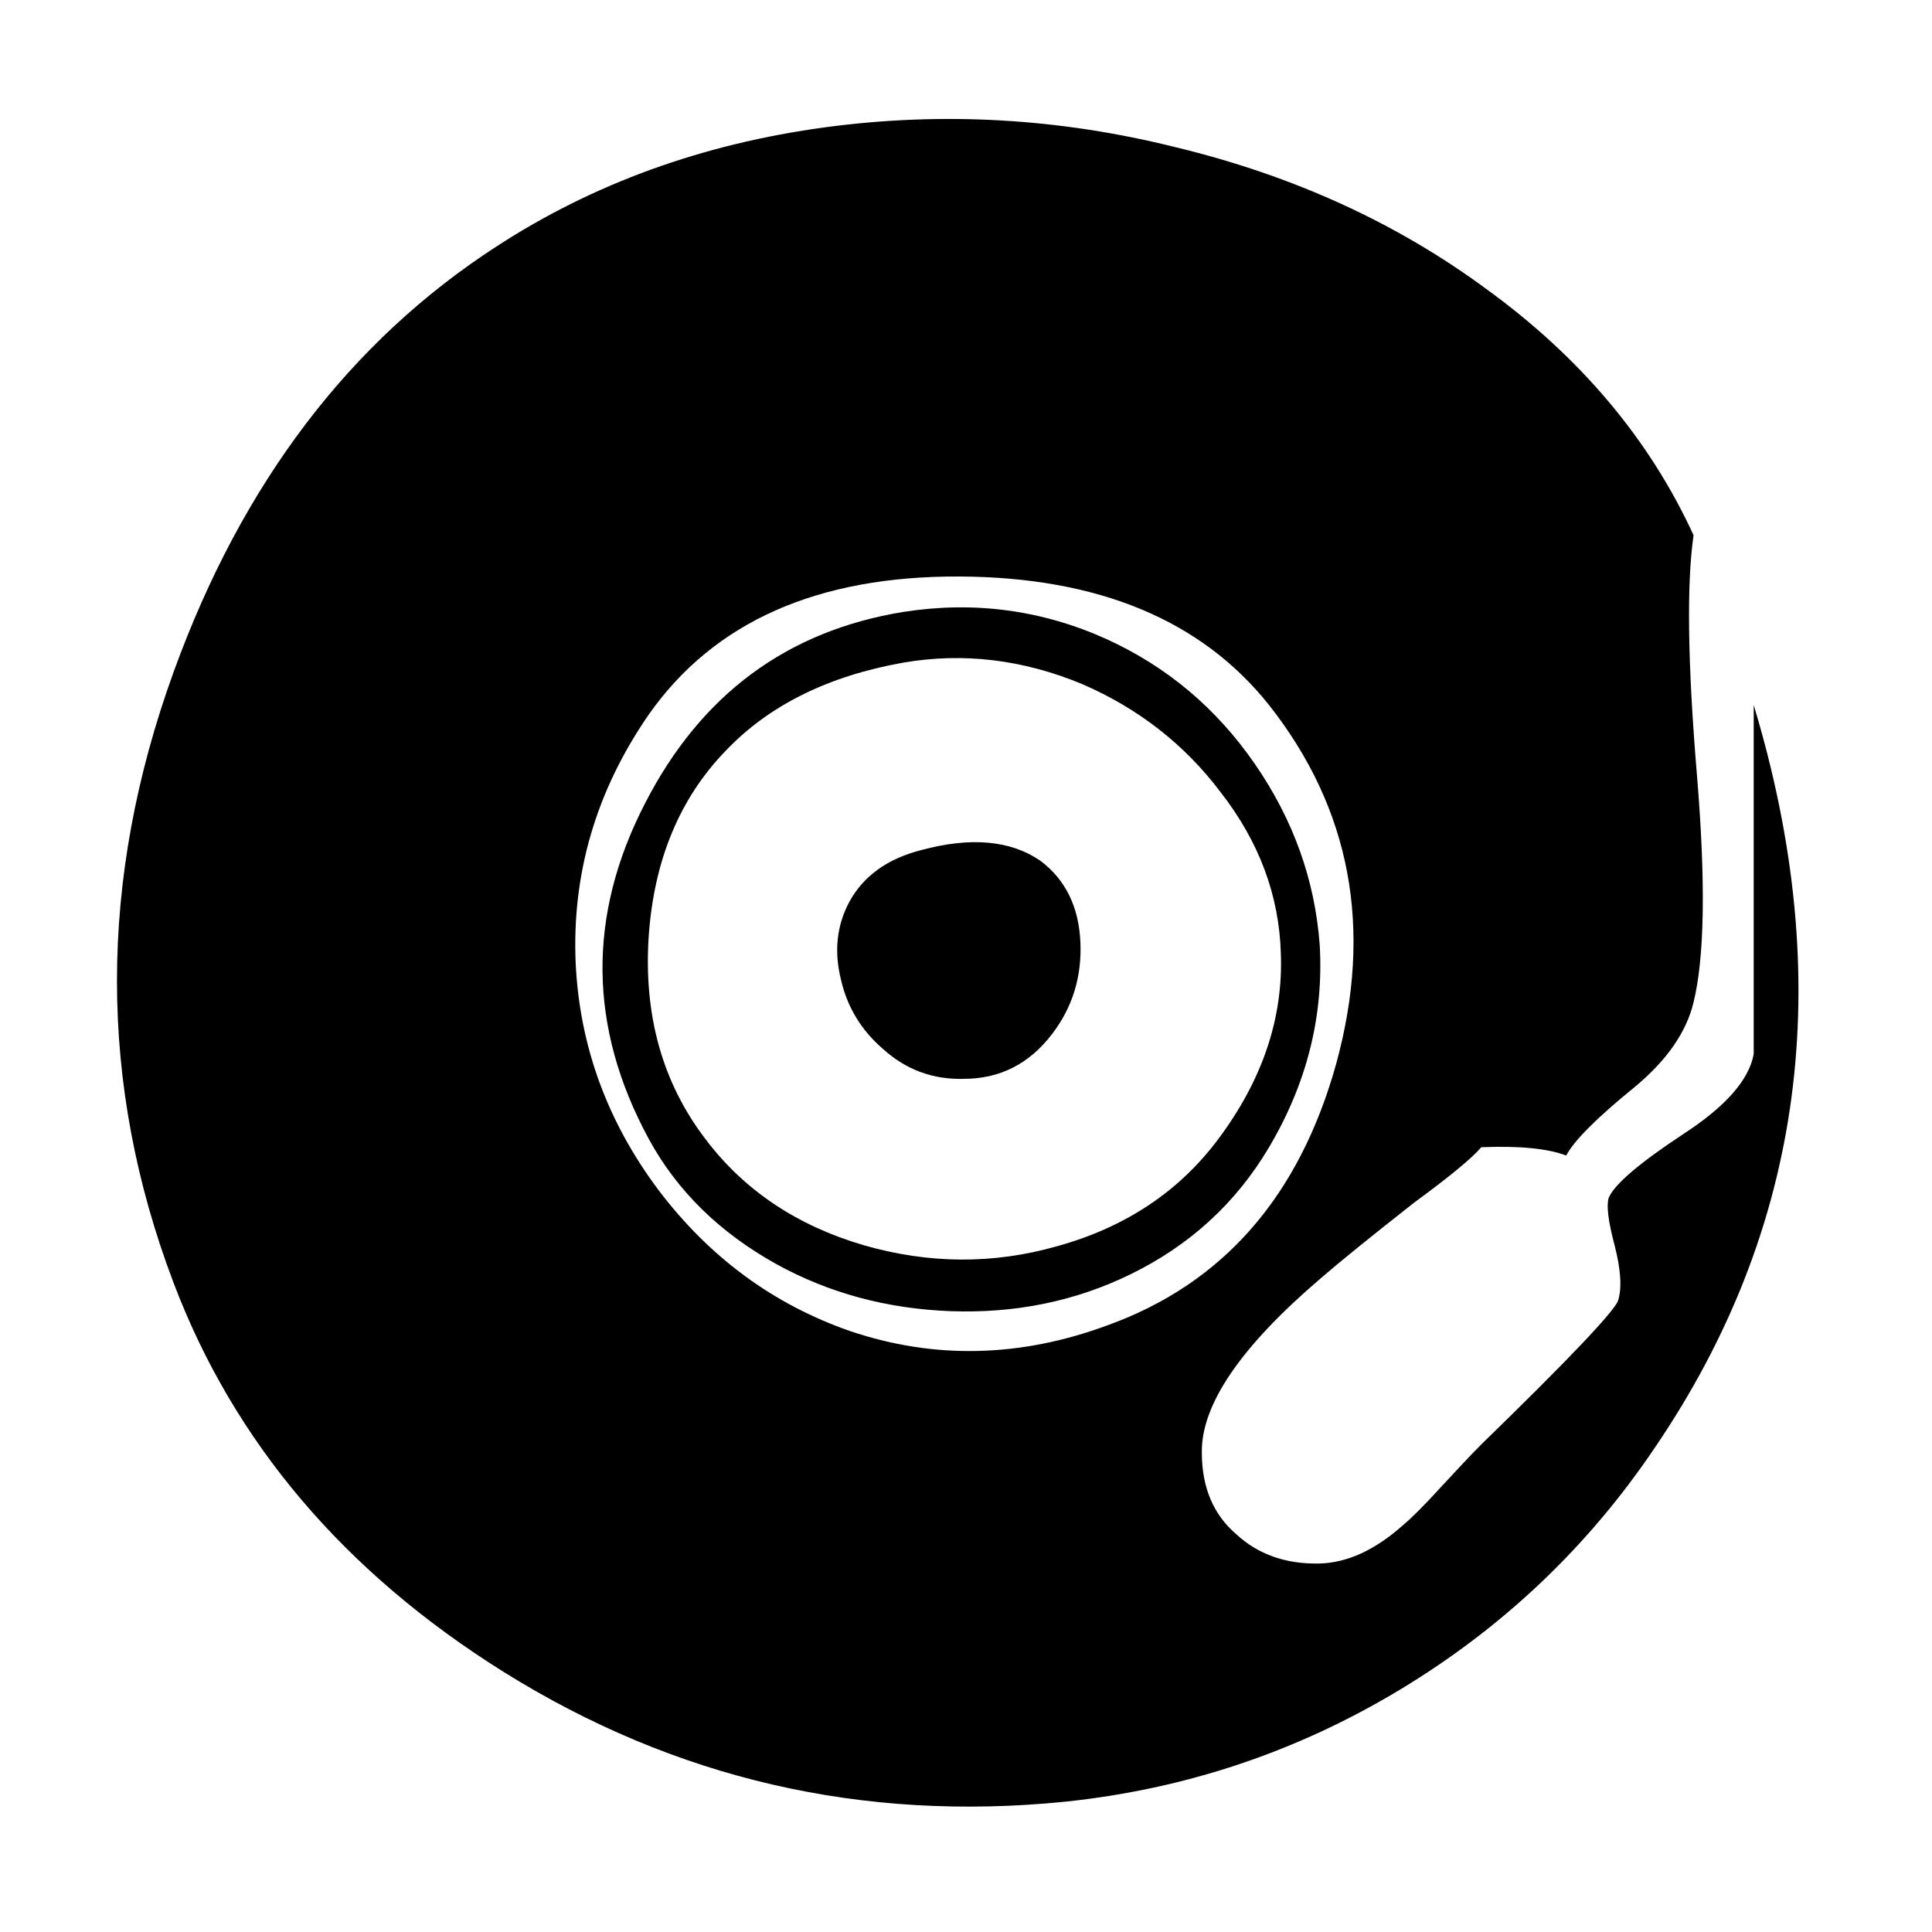 <svg version="1.1" xmlns="http://www.w3.org/2000/svg" xmlns:xlink="http://www.w3.org/1999/xlink" width="400" height="400" viewBox="0 0 400 400"><defs/><g><g><path fill="rgb(0,0,0)" stroke="none" paint-order="stroke fill markers" d=" M 190.723 176.002 Q 180.225 178.688 175.83 186.744 L 175.83 186.744 Q 171.924 194.068 174.121 202.857 L 174.121 202.857 Q 176.074 211.402 182.91 217.262 L 182.91 217.262 Q 189.99 223.609 199.512 223.365 L 199.512 223.365 Q 210.742 223.365 217.822 214.088 L 217.822 214.088 Q 224.17 205.787 223.682 195.045 L 223.682 195.045 Q 223.193 184.059 215.381 178.199 L 215.381 178.199 Q 206.104 171.852 190.723 176.002 L 190.723 176.002 Z M 134.326 193.58 Q 136.035 170.143 150.195 155.494 L 150.195 155.494 Q 163.623 141.334 187.061 137.184 L 187.061 137.184 Q 205.615 134.01 223.926 141.578 L 223.926 141.578 Q 241.504 149.146 252.734 164.039 L 252.734 164.039 Q 264.697 179.42 265.186 197.486 L 265.186 197.486 Q 265.918 217.506 252.246 235.816 L 252.246 235.816 Q 240.039 252.174 218.799 258.033 L 218.799 258.033 Q 199.023 263.648 178.76 257.789 L 178.76 257.789 Q 158.008 251.686 146.045 235.816 L 146.045 235.816 Q 132.617 218.238 134.326 193.58 L 134.326 193.58 Z M 187.061 126.686 Q 150.928 132.545 133.594 166.236 L 133.594 166.236 Q 115.527 201.148 134.326 235.816 L 134.326 235.816 Q 143.115 251.93 160.693 261.695 L 160.693 261.695 Q 177.051 270.729 196.826 271.461 L 196.826 271.461 Q 216.846 272.193 233.936 263.893 L 233.936 263.893 Q 252.49 254.859 262.744 237.525 L 262.744 237.525 Q 274.463 217.75 273.242 195.777 L 273.242 195.777 Q 271.777 175.514 259.814 158.18 L 259.814 158.18 Q 247.852 140.846 229.053 132.301 L 229.053 132.301 Q 209.033 123.268 187.061 126.686 L 187.061 126.686 Z M 134.326 147.926 Q 154.59 119.117 198.779 119.361 L 198.779 119.361 Q 241.748 119.605 262.744 145.973 L 262.744 145.973 Q 288.135 178.199 276.66 220.191 L 276.66 220.191 Q 265.186 261.451 229.297 274.391 L 229.297 274.391 Q 202.197 284.4 176.074 275.611 L 176.074 275.611 Q 152.148 267.311 136.279 246.314 L 136.279 246.314 Q 120.41 225.074 119.189 199.439 L 119.189 199.439 Q 117.969 171.607 134.326 147.926 L 134.326 147.926 Z M 363.086 145.973 L 363.086 218.238 Q 361.621 226.295 348.438 234.84 L 348.438 234.84 Q 334.766 243.873 333.057 248.023 L 333.057 248.023 Q 332.324 250.465 334.277 257.789 L 334.277 257.789 Q 336.23 265.357 335.01 269.264 L 335.01 269.264 Q 333.789 272.682 306.689 299.049 L 306.689 299.049 Q 304.004 301.734 298.145 308.082 L 298.145 308.082 Q 293.262 313.453 290.332 315.895 L 290.332 315.895 Q 281.787 323.463 273.242 323.707 L 273.242 323.707 Q 262.744 323.951 255.908 317.604 L 255.908 317.604 Q 248.828 311.5 248.828 300.758 L 248.828 300.758 Q 248.584 285.865 273.486 264.625 L 273.486 264.625 Q 279.102 259.742 292.773 249 L 292.773 249 Q 303.76 240.943 306.689 237.525 L 306.689 237.525 Q 318.408 237.037 324.268 239.234 L 324.268 239.234 Q 326.709 234.596 338.428 225.074 L 338.428 225.074 Q 348.438 216.773 350.635 207.496 L 350.635 207.496 Q 354.053 193.58 351.367 160.865 L 351.367 160.865 Q 348.438 125.953 350.635 110.816 L 350.635 110.816 Q 336.963 81.031 307.666 59.791 L 307.666 59.791 Q 279.834 39.283 243.457 30.494 L 243.457 30.494 Q 207.324 21.461 170.947 26.344 L 170.947 26.344 Q 132.861 31.471 102.832 51.002 L 102.832 51.002 Q 57.178 80.543 35.938 139.137 L 35.938 139.137 Q 12.5 203.834 35.938 265.602 L 35.938 265.602 Q 54.736 315.162 104.297 346.168 L 104.297 346.168 Q 157.52 379.371 220.508 373.023 L 220.508 373.023 Q 257.861 369.117 289.844 349.83 L 289.844 349.83 Q 321.826 330.543 342.578 299.781 L 342.578 299.781 Q 388.965 231.666 363.086 145.973 L 363.086 145.973 Z" fill-opacity="1"/></g></g></svg>